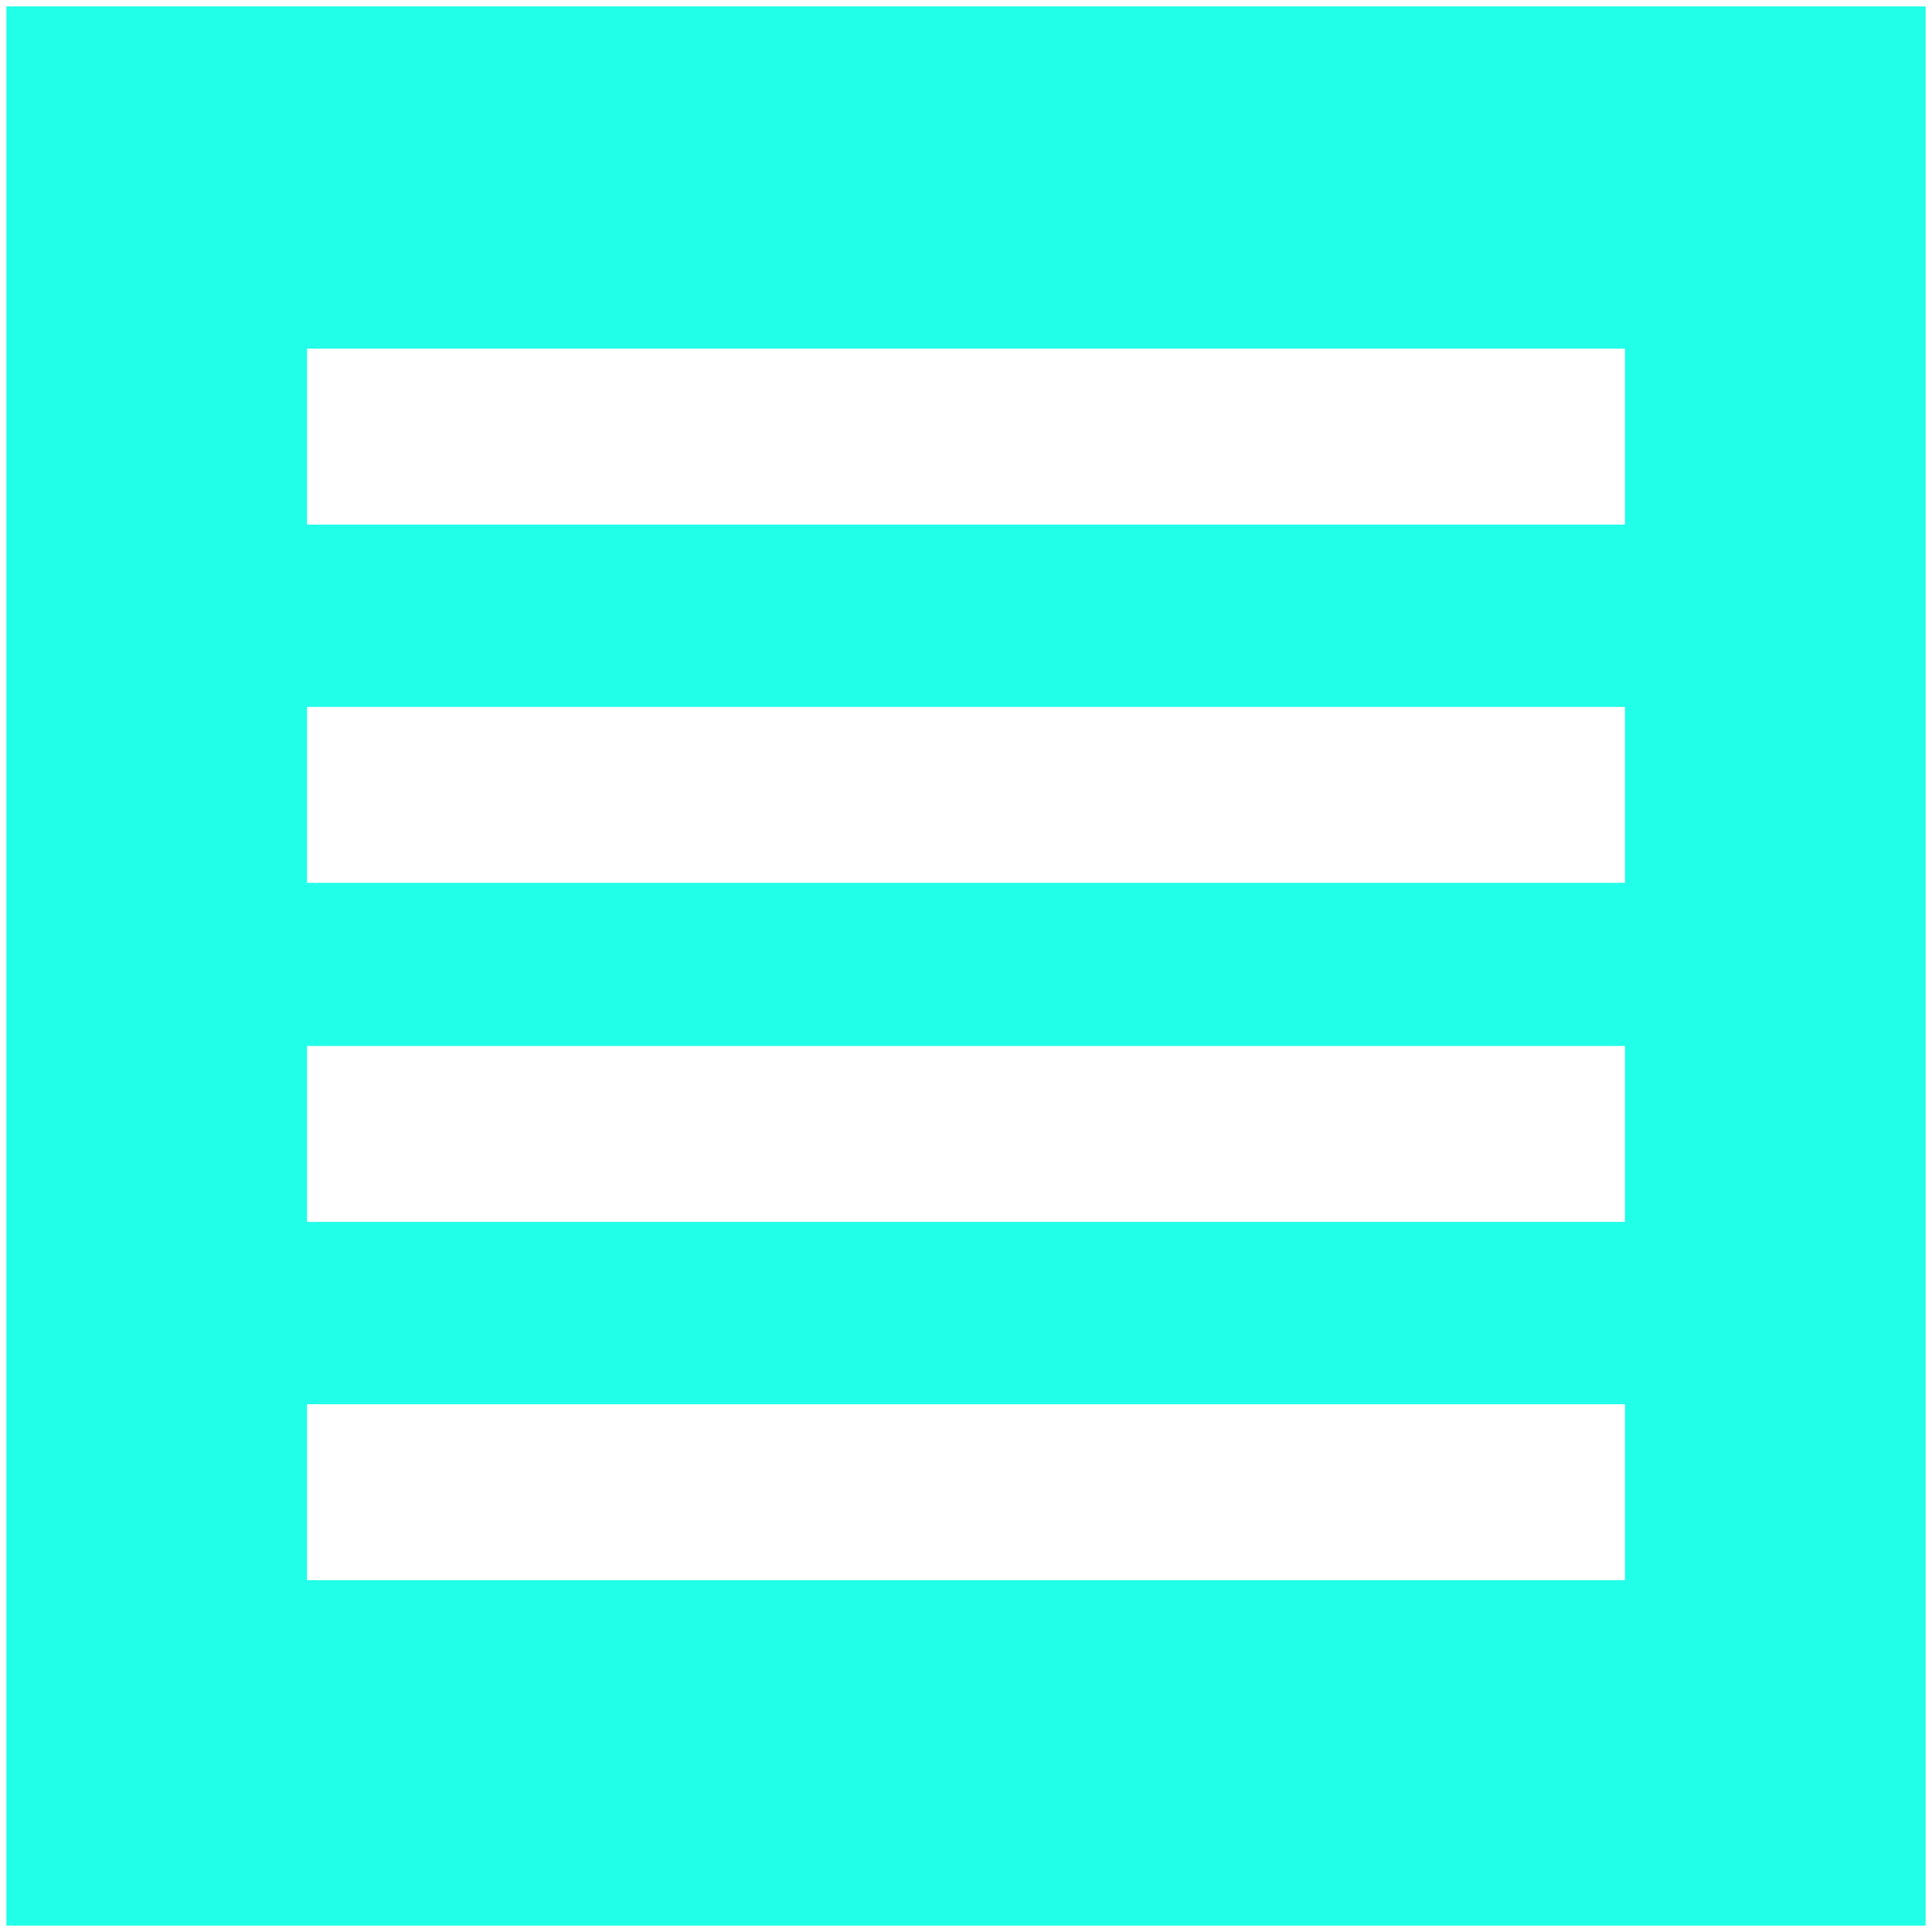 <?xml version="1.0" encoding="UTF-8" standalone="no"?>
<svg class="panel3" viewBox="0 0 604 604" version="1.1" xmlns="http://www.w3.org/2000/svg" xmlns:xlink="http://www.w3.org/1999/xlink" xmlns:sketch="http://www.bohemiancoding.com/sketch/ns">
    <!-- Generator: Sketch 3.2.2 (9983) - http://www.bohemiancoding.com/sketch -->
    <title>3</title>
    <desc>Created with Sketch.</desc>
    <defs>
        <filter x="-50%" y="-50%" width="200%" height="200%" filterUnits="objectBoundingBox" id="filter-1">
            <feOffset dx="0" dy="2" in="SourceAlpha" result="shadowOffsetOuter1"></feOffset>
            <feGaussianBlur stdDeviation="1" in="shadowOffsetOuter1" result="shadowBlurOuter1"></feGaussianBlur>
            <feColorMatrix values="0 0 0 0 0   0 0 0 0 0   0 0 0 0 0  0 0 0 0.14 0" in="shadowBlurOuter1" type="matrix" result="shadowMatrixOuter1"></feColorMatrix>
            <feMerge>
                <feMergeNode in="shadowMatrixOuter1"></feMergeNode>
                <feMergeNode in="SourceGraphic"></feMergeNode>
            </feMerge>
        </filter>
    </defs>
    <g id="Page-1" stroke="none" stroke-width="1" fill="none" fill-rule="evenodd" sketch:type="MSPage">
        <path d="M2,600 L602,600 L602,0 L2,0 L2,600 Z M96,437 L508,437 L508,492 L96,492 L96,437 Z M96,325 L508,325 L508,380 L96,380 L96,325 Z M96,219 L508,219 L508,274 L96,274 L96,219 Z M96,107 L508,107 L508,162 L96,162 L96,107 Z" id="3" fill="#22FFE9" filter="url(#filter-1)" sketch:type="MSShapeGroup"></path>
    </g>
</svg>
